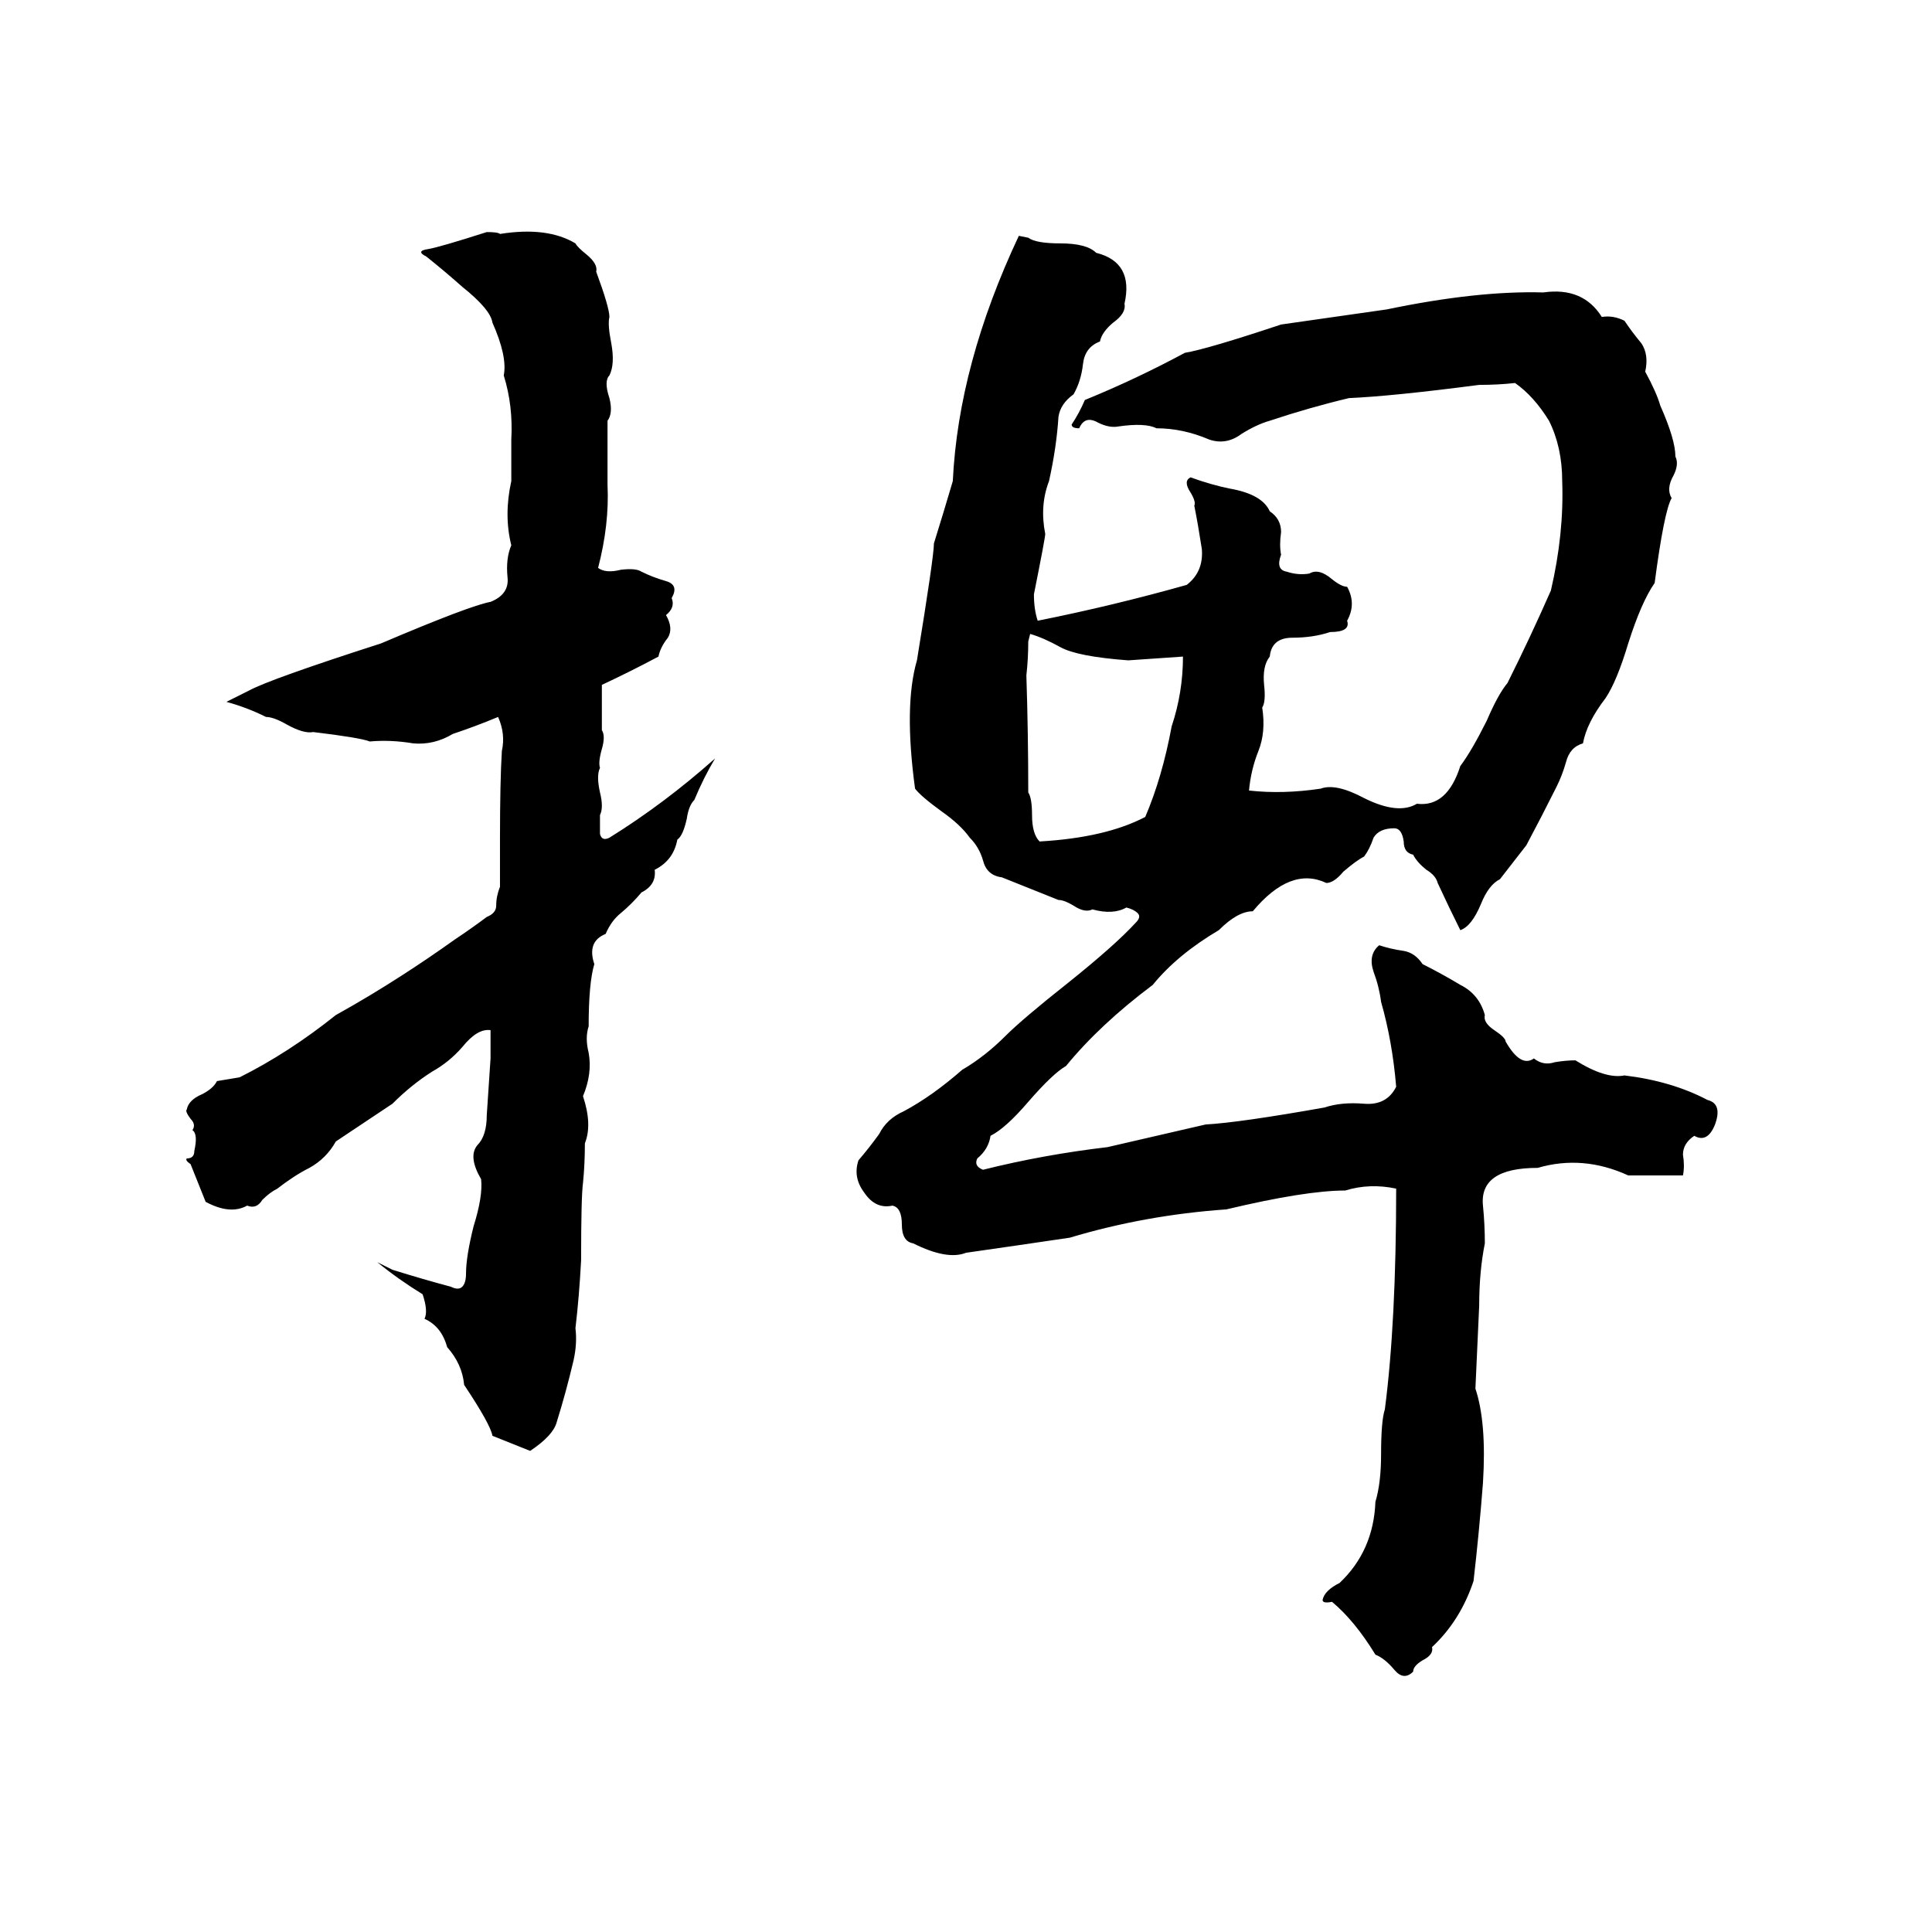 <svg xmlns="http://www.w3.org/2000/svg" viewBox="0 -800 1024 1024">
	<path fill="#000000" d="M258 -677Q264 -677 265 -676Q290 -680 305 -671Q306 -669 311 -665Q317 -660 316 -656Q323 -637 323 -632Q322 -628 324 -618Q326 -607 323 -601Q320 -598 323 -589Q325 -581 322 -577Q322 -560 322 -543Q323 -522 317 -499Q321 -496 329 -498Q337 -499 340 -497Q346 -494 353 -492Q360 -490 356 -483Q358 -478 353 -474Q357 -467 354 -462Q350 -457 349 -452Q334 -444 319 -437Q319 -425 319 -413Q321 -410 319 -403Q317 -396 318 -393Q316 -389 318 -380Q320 -372 318 -368Q318 -364 318 -358Q319 -354 323 -356Q352 -374 379 -398Q373 -388 368 -376Q365 -373 364 -366Q362 -357 359 -355Q357 -344 347 -339Q348 -331 340 -327Q335 -321 329 -316Q324 -312 321 -305Q311 -301 315 -289Q312 -279 312 -256Q310 -250 312 -242Q314 -231 309 -219Q314 -204 310 -194Q310 -183 309 -173Q308 -166 308 -132Q307 -113 305 -96Q306 -88 304 -79Q300 -62 295 -46Q293 -39 281 -31Q271 -35 261 -39Q260 -45 246 -66Q245 -77 237 -86Q234 -97 225 -101Q227 -105 224 -114Q211 -122 200 -131Q204 -129 208 -127Q224 -122 239 -118Q243 -116 245 -118Q247 -120 247 -125Q247 -134 251 -150Q256 -166 255 -175Q248 -187 253 -193Q258 -198 258 -209Q259 -224 260 -239Q260 -246 260 -254Q253 -255 245 -245Q238 -237 229 -232Q218 -225 208 -215Q193 -205 178 -195Q173 -186 164 -181Q156 -177 147 -170Q143 -168 139 -164Q136 -159 131 -161Q122 -156 109 -163Q105 -173 101 -183Q98 -185 99 -186Q103 -186 103 -190Q105 -199 102 -201Q104 -204 101 -207Q98 -211 99 -212Q100 -217 107 -220Q113 -223 115 -227Q121 -228 127 -229Q153 -242 178 -262Q196 -272 213 -283Q227 -292 241 -302Q250 -308 258 -314Q263 -316 263 -320Q263 -325 265 -330Q265 -342 265 -355Q265 -386 266 -402Q268 -411 264 -420Q252 -415 240 -411Q230 -405 219 -406Q207 -408 196 -407Q191 -409 166 -412Q161 -411 152 -416Q145 -420 141 -420Q131 -425 120 -428L132 -434Q143 -440 202 -459Q249 -479 260 -481Q270 -485 269 -494Q268 -504 271 -511Q267 -527 271 -545Q271 -556 271 -567Q272 -585 267 -601Q269 -611 261 -629Q260 -636 245 -648Q236 -656 226 -664Q220 -667 227 -668Q233 -669 258 -677ZM540 -675L545 -674Q549 -671 562 -671Q576 -671 581 -666Q601 -661 596 -639Q597 -634 590 -629Q584 -624 583 -619Q575 -616 574 -607Q573 -598 569 -591Q562 -586 561 -579Q560 -563 556 -545Q551 -532 554 -517Q554 -515 548 -485Q548 -477 550 -471Q590 -479 629 -490Q638 -497 637 -509Q635 -522 633 -532Q634 -534 631 -539Q627 -545 631 -547Q642 -543 652 -541Q669 -538 673 -529Q679 -525 679 -518Q678 -511 679 -506Q676 -498 682 -497Q688 -495 694 -496Q699 -499 706 -493Q711 -489 714 -489Q719 -480 714 -471Q716 -465 705 -465Q696 -462 685 -462Q674 -462 673 -452Q669 -447 670 -437Q671 -428 669 -425Q671 -412 667 -402Q663 -392 662 -381Q680 -379 700 -382Q708 -385 723 -377Q741 -368 751 -374Q767 -372 774 -394Q780 -402 788 -418Q794 -432 799 -438Q811 -462 822 -487Q829 -517 828 -545Q828 -563 821 -577Q813 -590 803 -597Q794 -596 784 -596Q738 -590 715 -589Q694 -584 673 -577Q666 -575 658 -570Q650 -564 641 -567Q627 -573 613 -573Q607 -576 593 -574Q588 -573 582 -576Q575 -580 572 -573Q568 -573 568 -575Q572 -581 575 -588Q602 -599 628 -613Q640 -615 679 -628Q707 -632 735 -636Q783 -646 818 -645Q839 -648 849 -632Q855 -633 861 -630Q865 -624 870 -618Q874 -612 872 -603Q878 -592 880 -585Q888 -567 888 -558Q890 -554 887 -548Q883 -541 886 -536Q882 -529 877 -491Q870 -481 863 -459Q857 -439 851 -430Q841 -417 839 -406Q832 -404 830 -396Q828 -389 825 -383Q817 -367 809 -352Q802 -343 795 -334Q789 -331 785 -321Q780 -309 774 -307Q768 -319 762 -332Q761 -336 756 -339Q751 -343 749 -347Q744 -348 744 -354Q743 -361 739 -361Q731 -361 728 -356Q726 -350 723 -346Q719 -344 712 -338Q707 -332 703 -332Q684 -341 664 -317Q656 -317 646 -307Q624 -294 611 -278Q583 -257 565 -235Q558 -231 545 -216Q533 -202 525 -198Q524 -191 518 -186Q516 -182 521 -180Q553 -188 587 -192Q613 -198 639 -204Q657 -205 702 -213Q711 -216 723 -215Q735 -214 740 -224Q738 -248 732 -269Q731 -277 728 -285Q725 -294 731 -299Q737 -297 744 -296Q750 -295 754 -289Q764 -284 774 -278Q784 -273 787 -262Q786 -258 792 -254Q798 -250 798 -248Q806 -234 813 -239Q818 -235 824 -237Q830 -238 835 -238Q851 -228 861 -230Q886 -227 905 -217Q913 -215 909 -204Q905 -194 898 -198Q892 -194 892 -188Q893 -182 892 -177Q878 -177 863 -177Q839 -188 815 -181Q784 -181 786 -161Q787 -151 787 -141Q784 -126 784 -108Q783 -86 782 -64Q788 -46 786 -14Q784 12 781 38Q774 59 759 73Q760 77 754 80Q749 83 749 86Q744 91 739 85Q734 79 729 77Q718 59 706 49Q701 50 701 48Q702 43 710 39Q728 22 729 -4Q732 -14 732 -29Q732 -47 734 -53Q740 -99 740 -170Q726 -173 713 -169Q692 -169 650 -159Q607 -156 567 -144Q540 -140 512 -136Q502 -132 484 -141Q478 -142 478 -151Q478 -160 473 -161Q464 -159 458 -168Q452 -176 455 -185Q461 -192 466 -199Q470 -207 479 -211Q494 -219 510 -233Q522 -240 533 -251Q542 -260 566 -279Q591 -299 602 -311Q605 -314 603 -316Q601 -318 597 -319Q590 -315 579 -318Q575 -316 569 -320Q564 -323 561 -323Q546 -329 531 -335Q523 -336 521 -344Q519 -351 514 -356Q509 -363 499 -370Q488 -378 485 -382Q479 -426 486 -450Q495 -505 495 -512Q500 -528 505 -545Q508 -607 540 -675ZM546 -464L545 -460Q545 -451 544 -442Q545 -411 545 -380Q547 -377 547 -368Q547 -358 551 -354Q586 -356 607 -367Q616 -388 621 -415Q627 -433 627 -452Q613 -451 598 -450Q571 -452 562 -457Q553 -462 546 -464Z"/>
</svg>